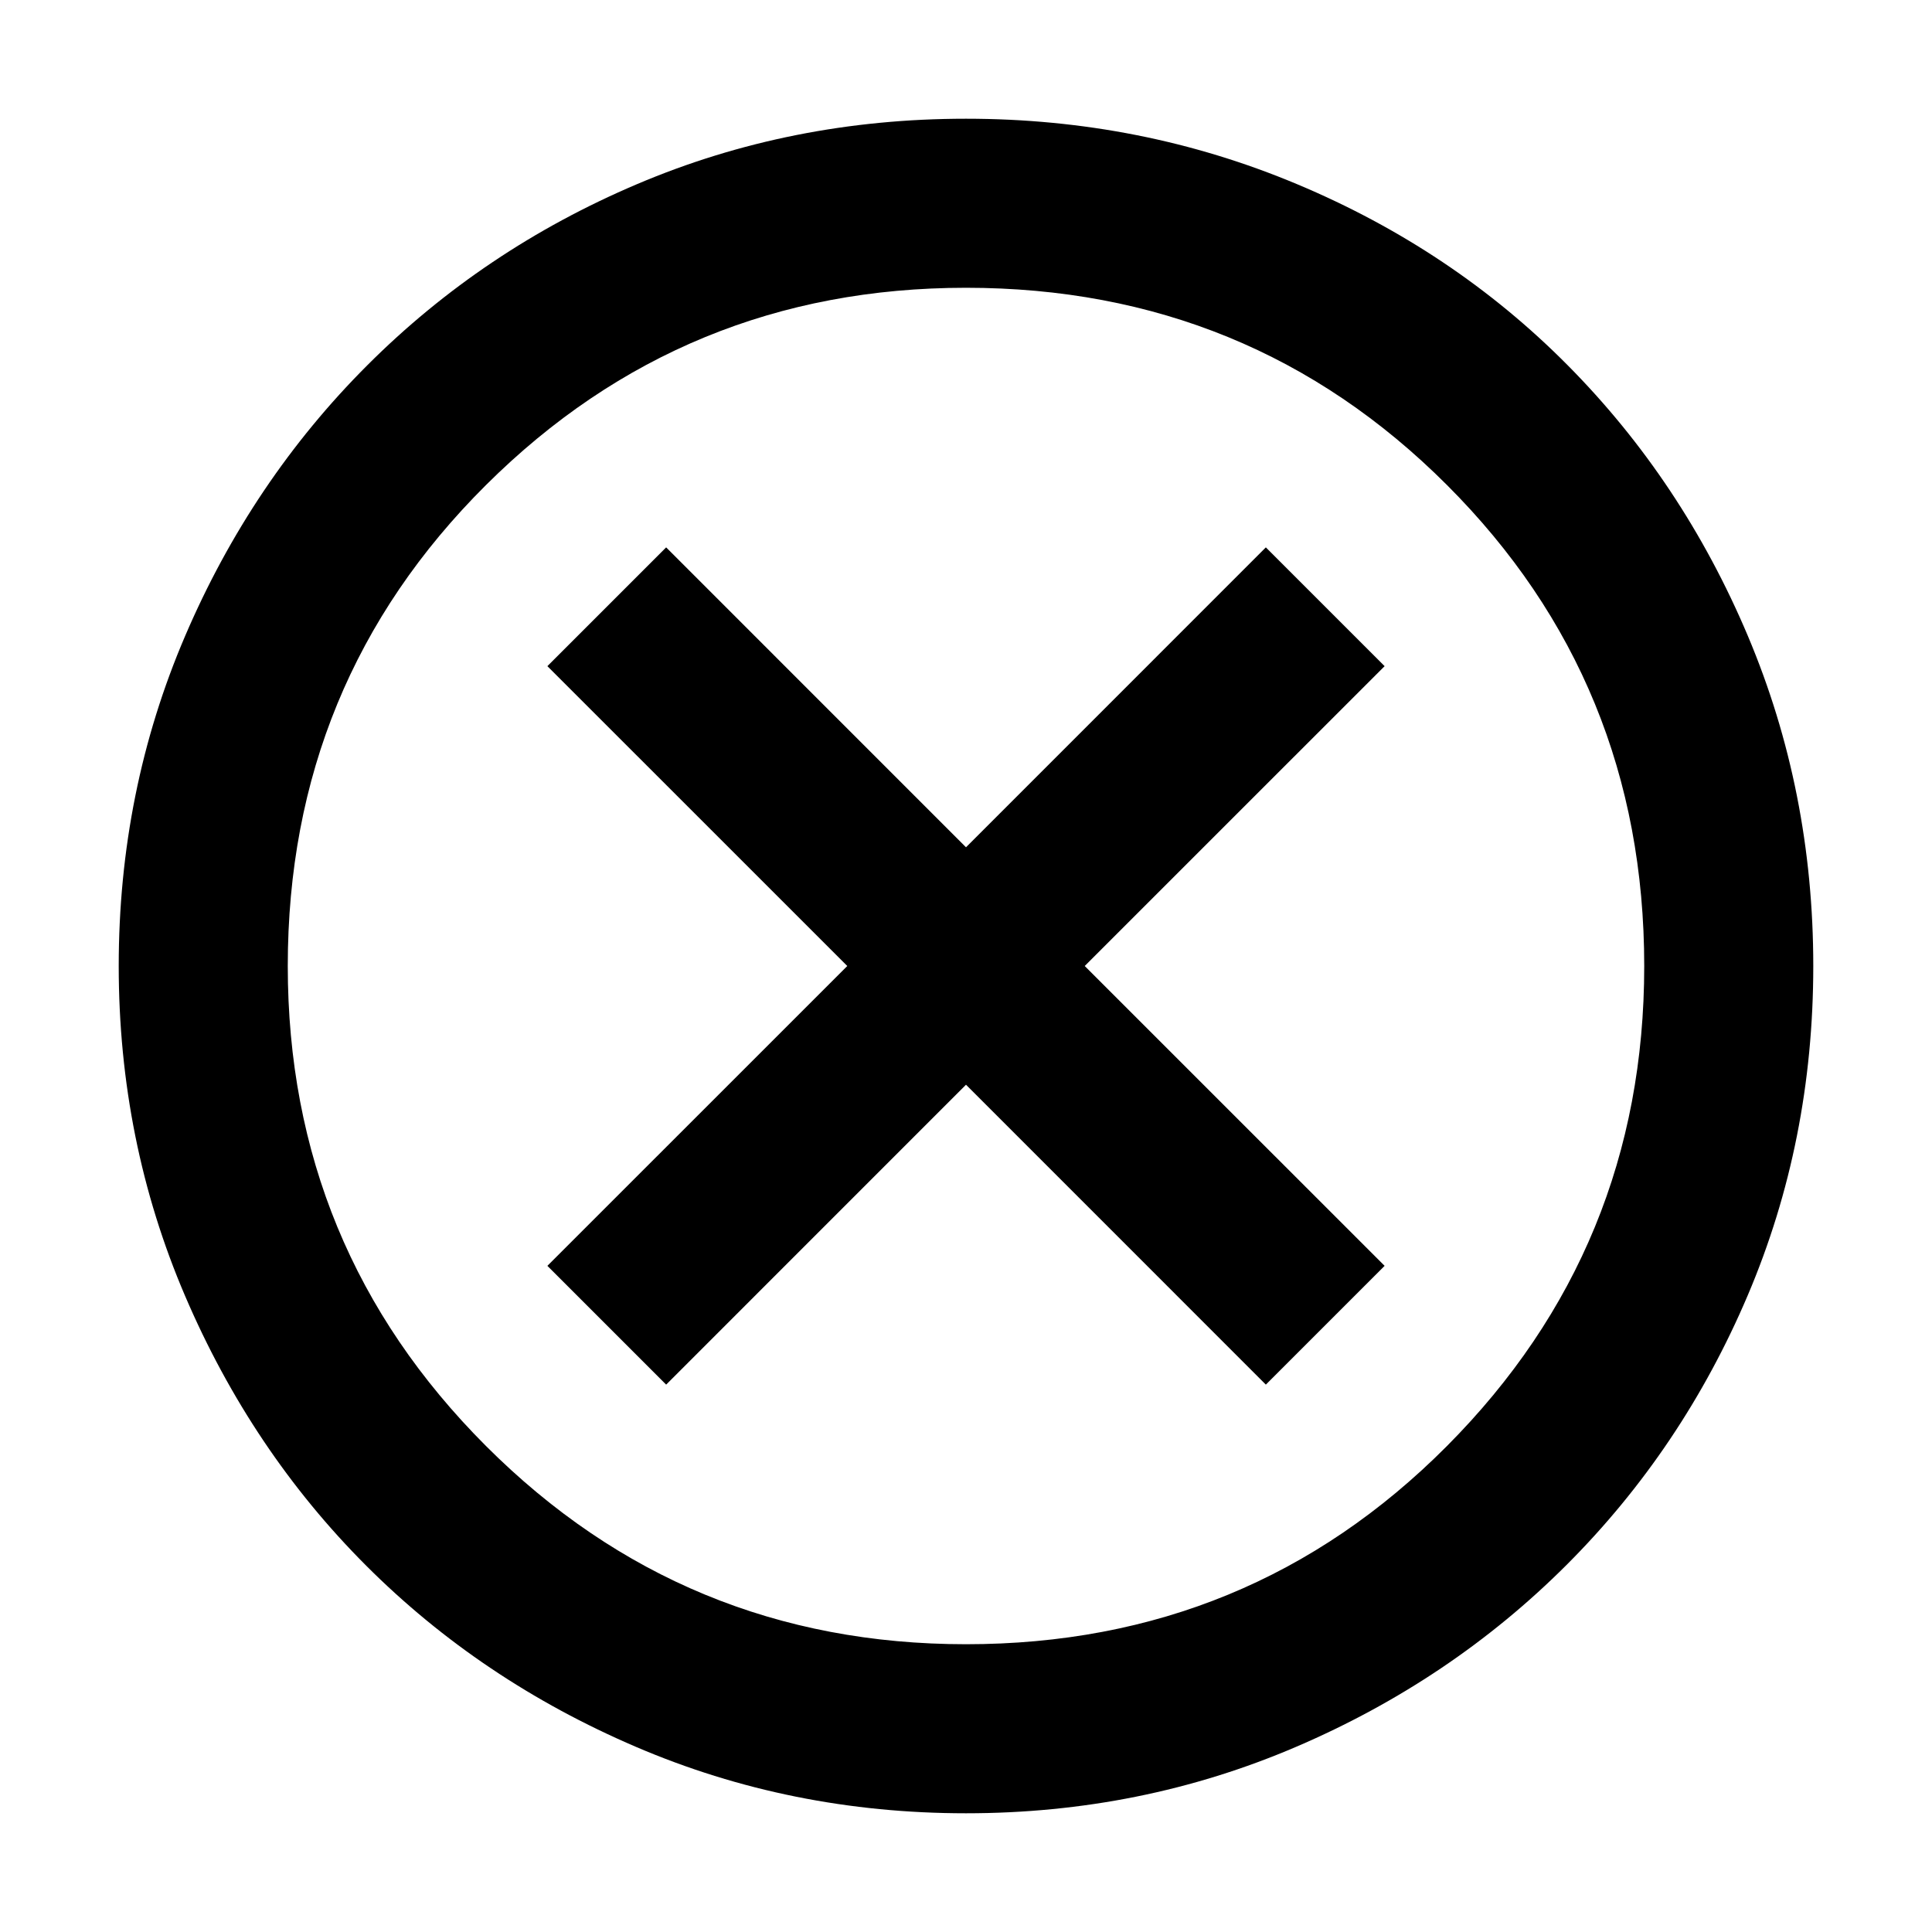 <svg xmlns="http://www.w3.org/2000/svg" height="40" width="40"><path d="M13.792 28.667 20 22.458l6.208 6.209 2.459-2.459L22.458 20l6.209-6.208-2.459-2.459L20 17.542l-6.208-6.209-2.459 2.459L17.542 20l-6.209 6.208ZM20 37.542q-3.625 0-6.833-1.375-3.209-1.375-5.584-3.75-2.375-2.375-3.75-5.584Q2.458 23.625 2.458 20t1.375-6.833q1.375-3.209 3.771-5.604Q10 5.167 13.188 3.813 16.375 2.458 20 2.458q3.625 0 6.854 1.355 3.229 1.354 5.604 3.75 2.375 2.395 3.73 5.604 1.354 3.208 1.354 6.833t-1.354 6.812q-1.355 3.188-3.75 5.584-2.396 2.396-5.605 3.771-3.208 1.375-6.833 1.375Zm0-3.5q5.875 0 9.958-4.104 4.084-4.105 4.084-9.938 0-5.875-4.084-9.958Q25.875 5.958 20 5.958q-5.833 0-9.938 4.084Q5.958 14.125 5.958 20q0 5.833 4.104 9.938 4.105 4.104 9.938 4.104ZM20 20Z"/></svg>